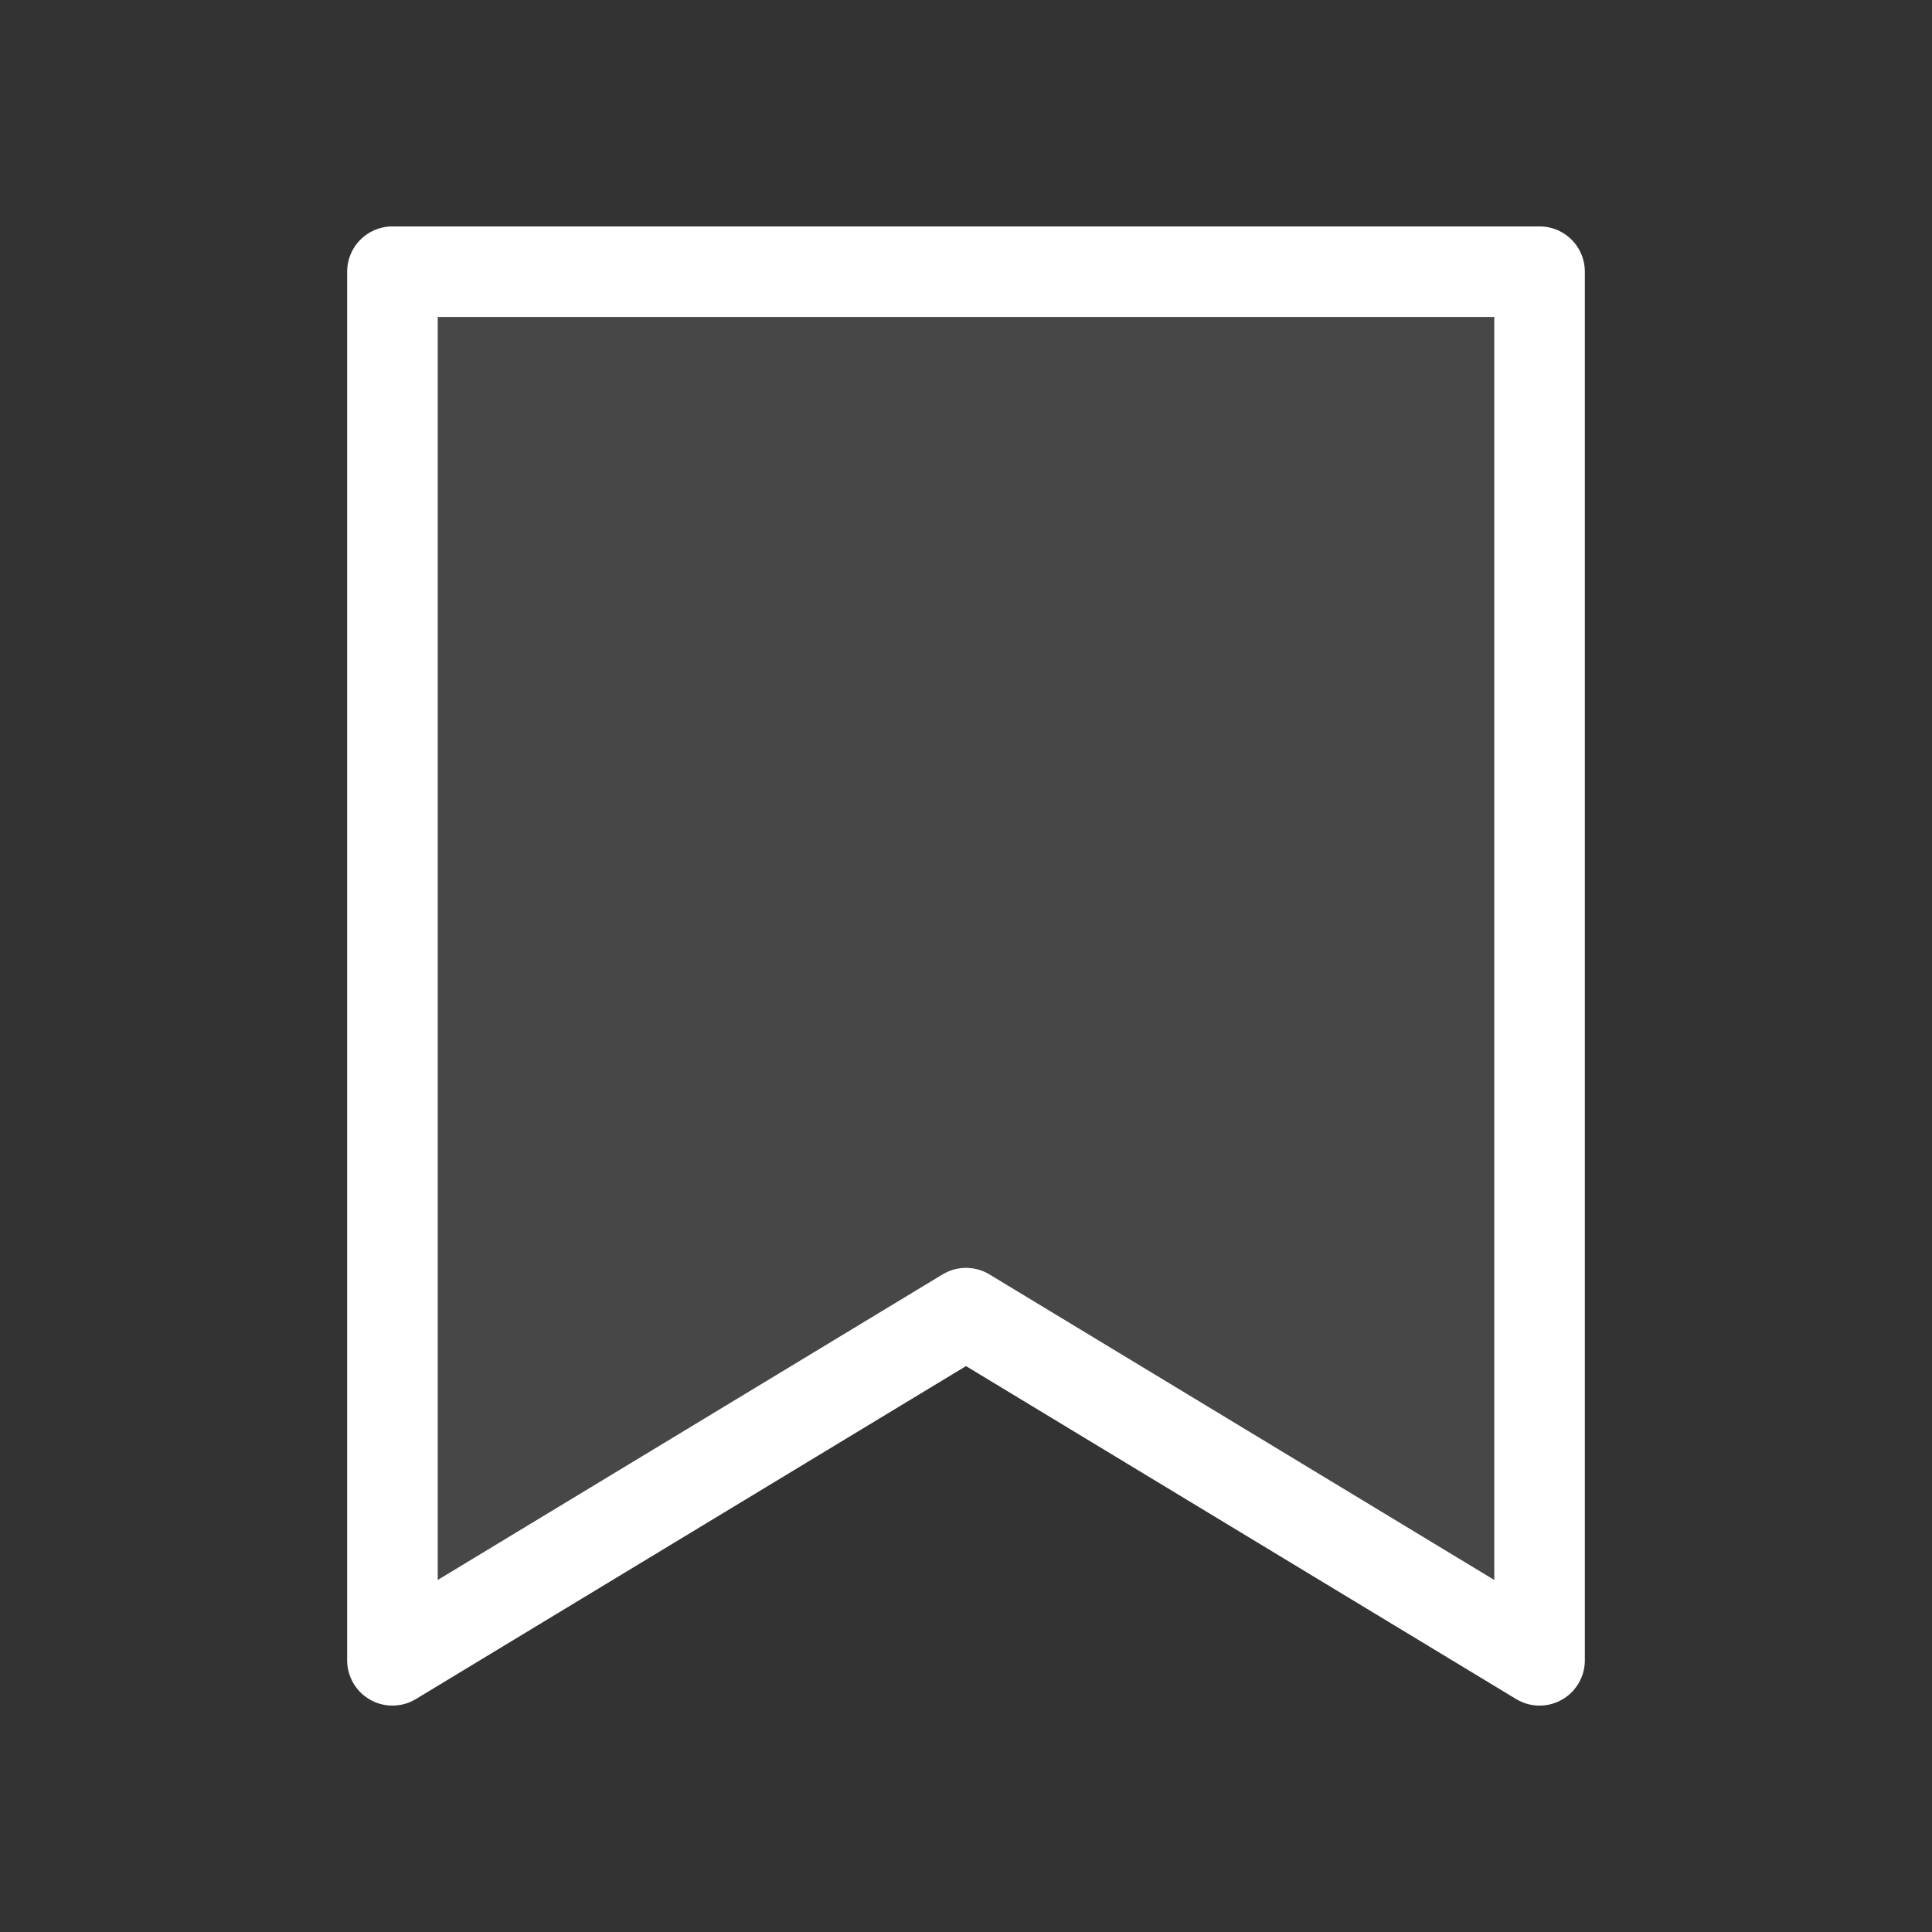 <svg xmlns="http://www.w3.org/2000/svg" width="32" height="32" viewBox="0 0 32 32">
    <rect x="0" y="0" width="32" height="32" fill="#333333" stroke="none"/>
    <path data-name="사각형 13684" style="fill:#638bff;opacity:.001" d="M0 0h32v32H0z"/>
    <path data-name="합치기 36" d="M19 0v23l-9.5-5.75L0 23V0z" transform="translate(6.5 4.5)" style="fill:rgba(255,255,255,.1);stroke:#fff;stroke-linecap:round;stroke-linejoin:round;stroke-miterlimit:10;stroke-width:1.5px"/>
</svg>
